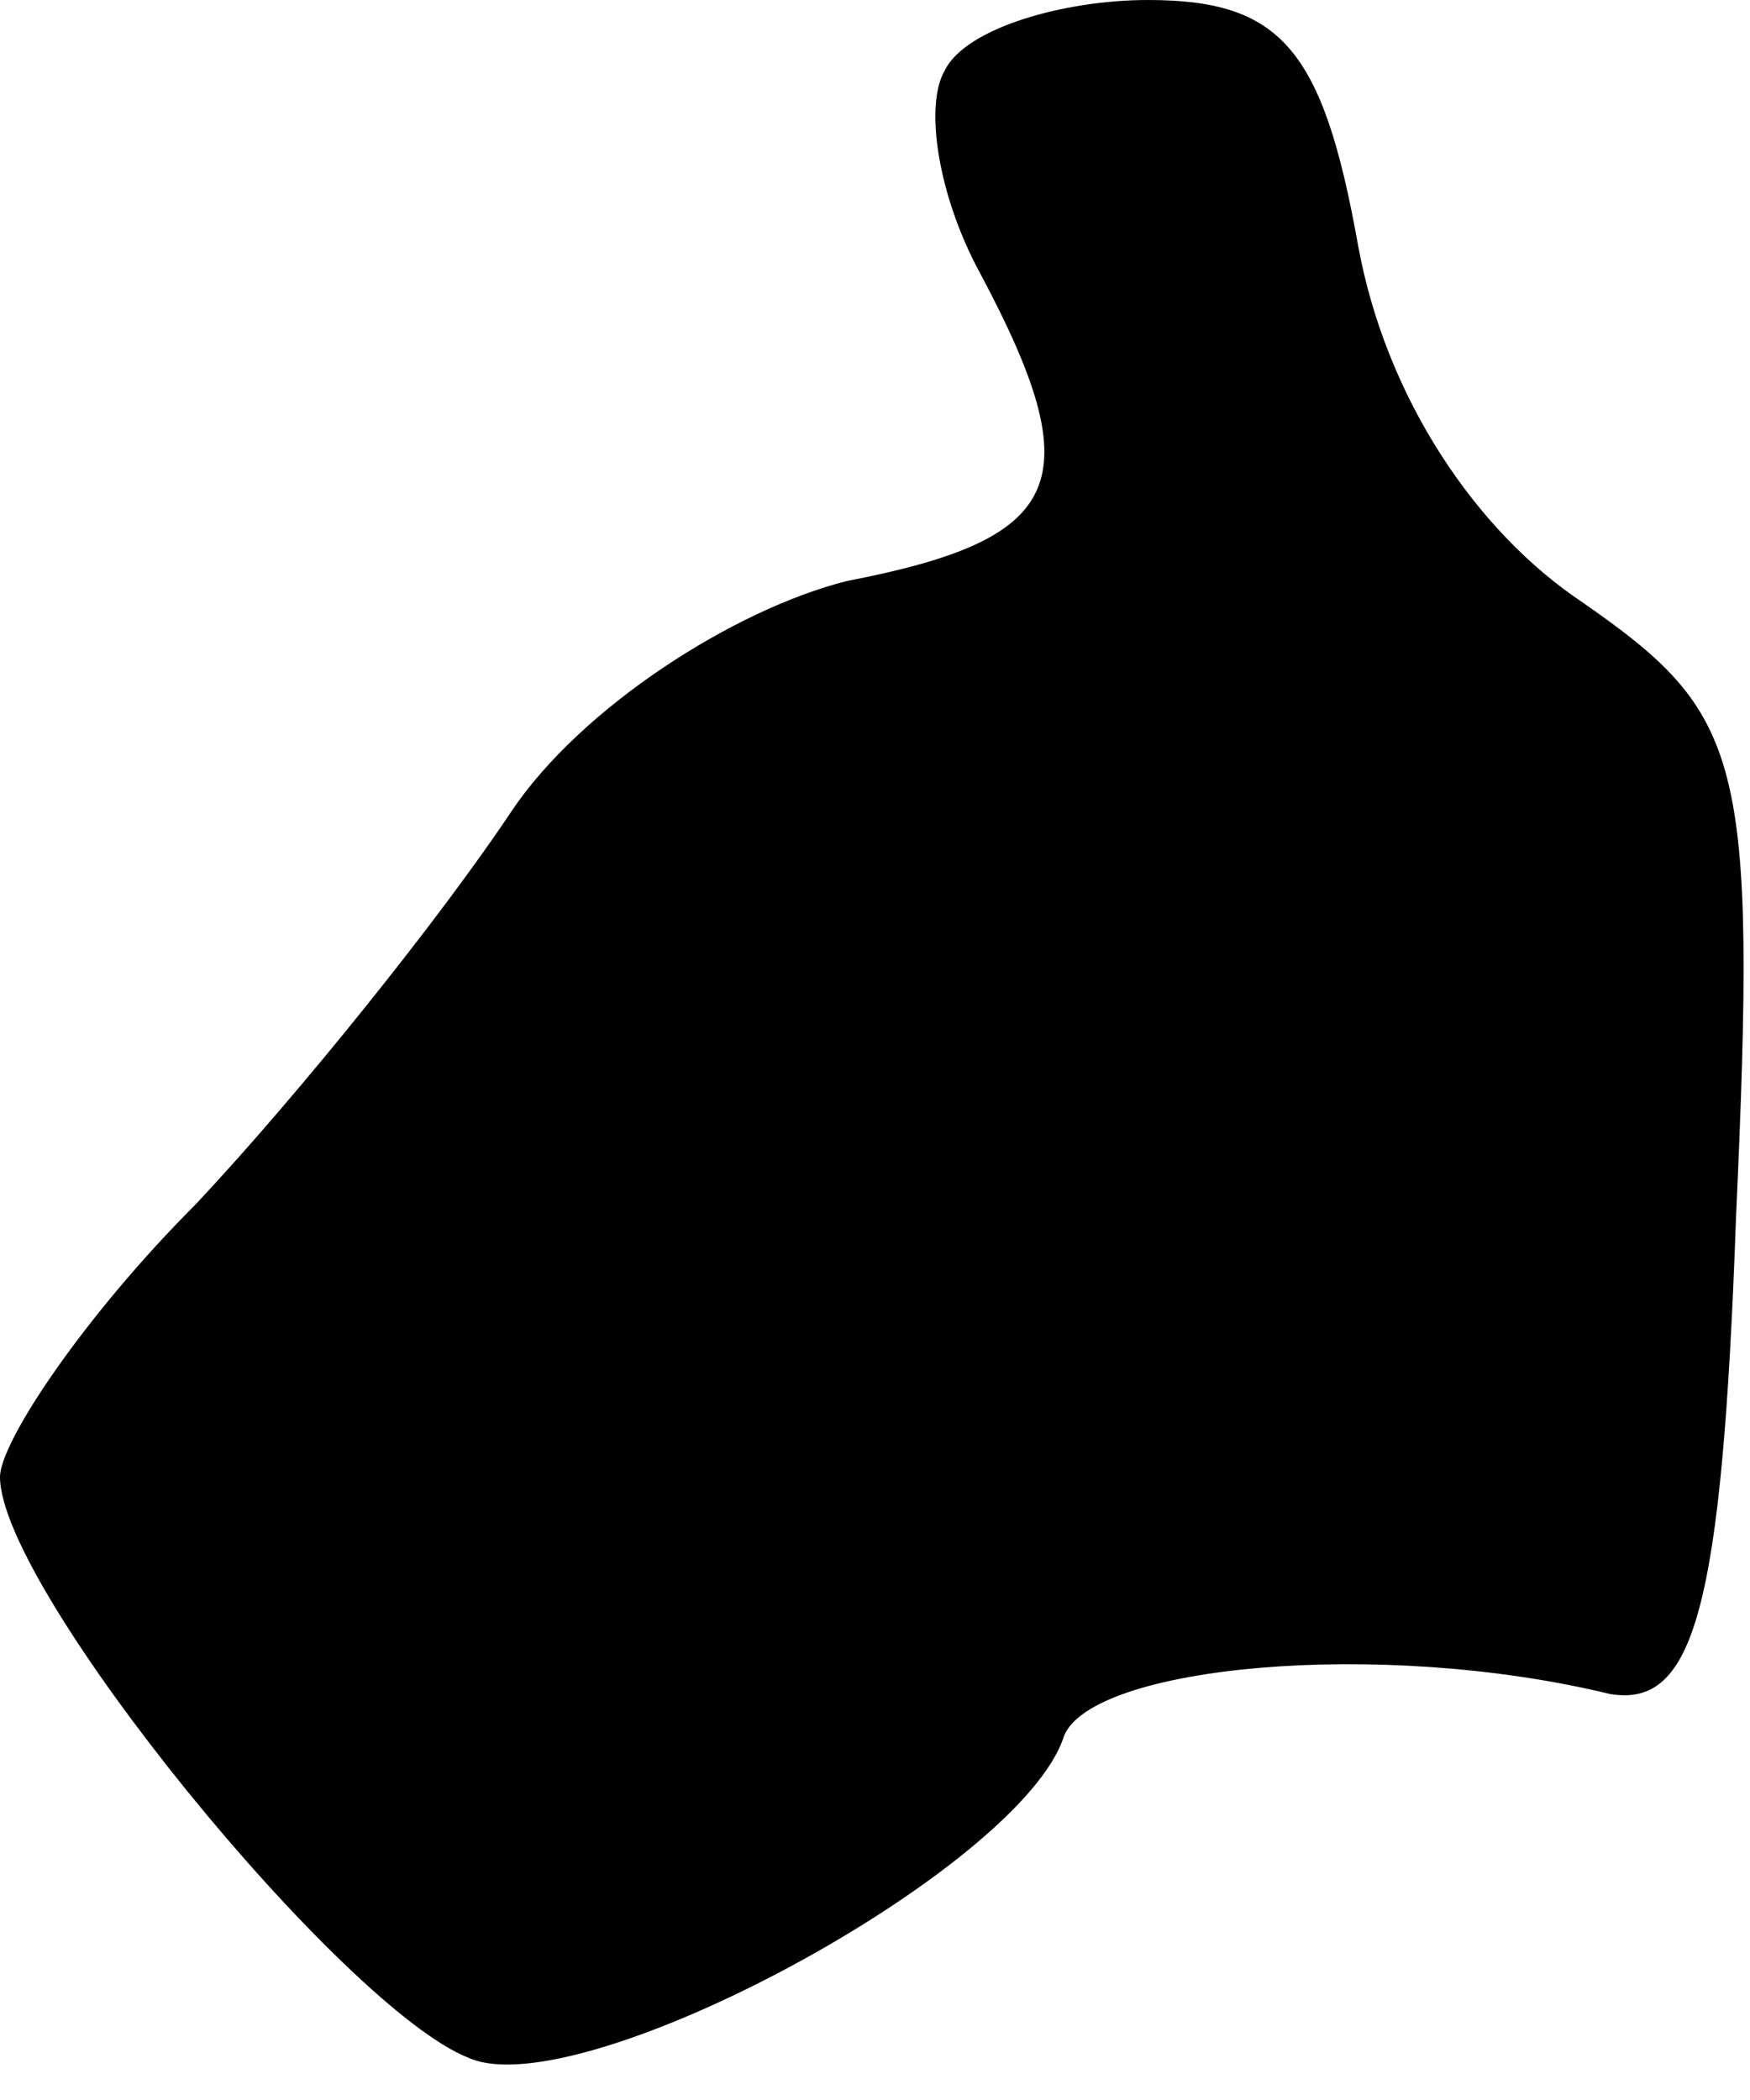 <?xml version="1.0" standalone="no"?>
<!DOCTYPE svg PUBLIC "-//W3C//DTD SVG 20010904//EN"
 "http://www.w3.org/TR/2001/REC-SVG-20010904/DTD/svg10.dtd">
<svg version="1.0" xmlns="http://www.w3.org/2000/svg"
 width="25pt" height="30pt" viewBox="0 0 25 30"
 preserveAspectRatio="xMidYMid meet">
<g transform="translate(0,30) scale(0.1,-0.1)"
fill="#000000" stroke="none">
<path fill="#000000" stroke="none" d="M135 290 c-3 -5 -1 -18 5 -29 16 -30
12 -38 -19 -44 -16 -4 -38 -18 -48 -33 -10 -15 -30 -40 -45 -56 -16 -16 -28
-34 -28 -39 0 -16 49 -76 67 -83 16 -7 79 27 85 46 4 10 45 14 78 6 12 -2 16
12 18 68 3 66 1 72 -22 88 -15 10 -28 29 -32 51 -5 28 -11 35 -30 35 -12 0
-26 -4 -29 -10z"/>
</g>
</svg>
